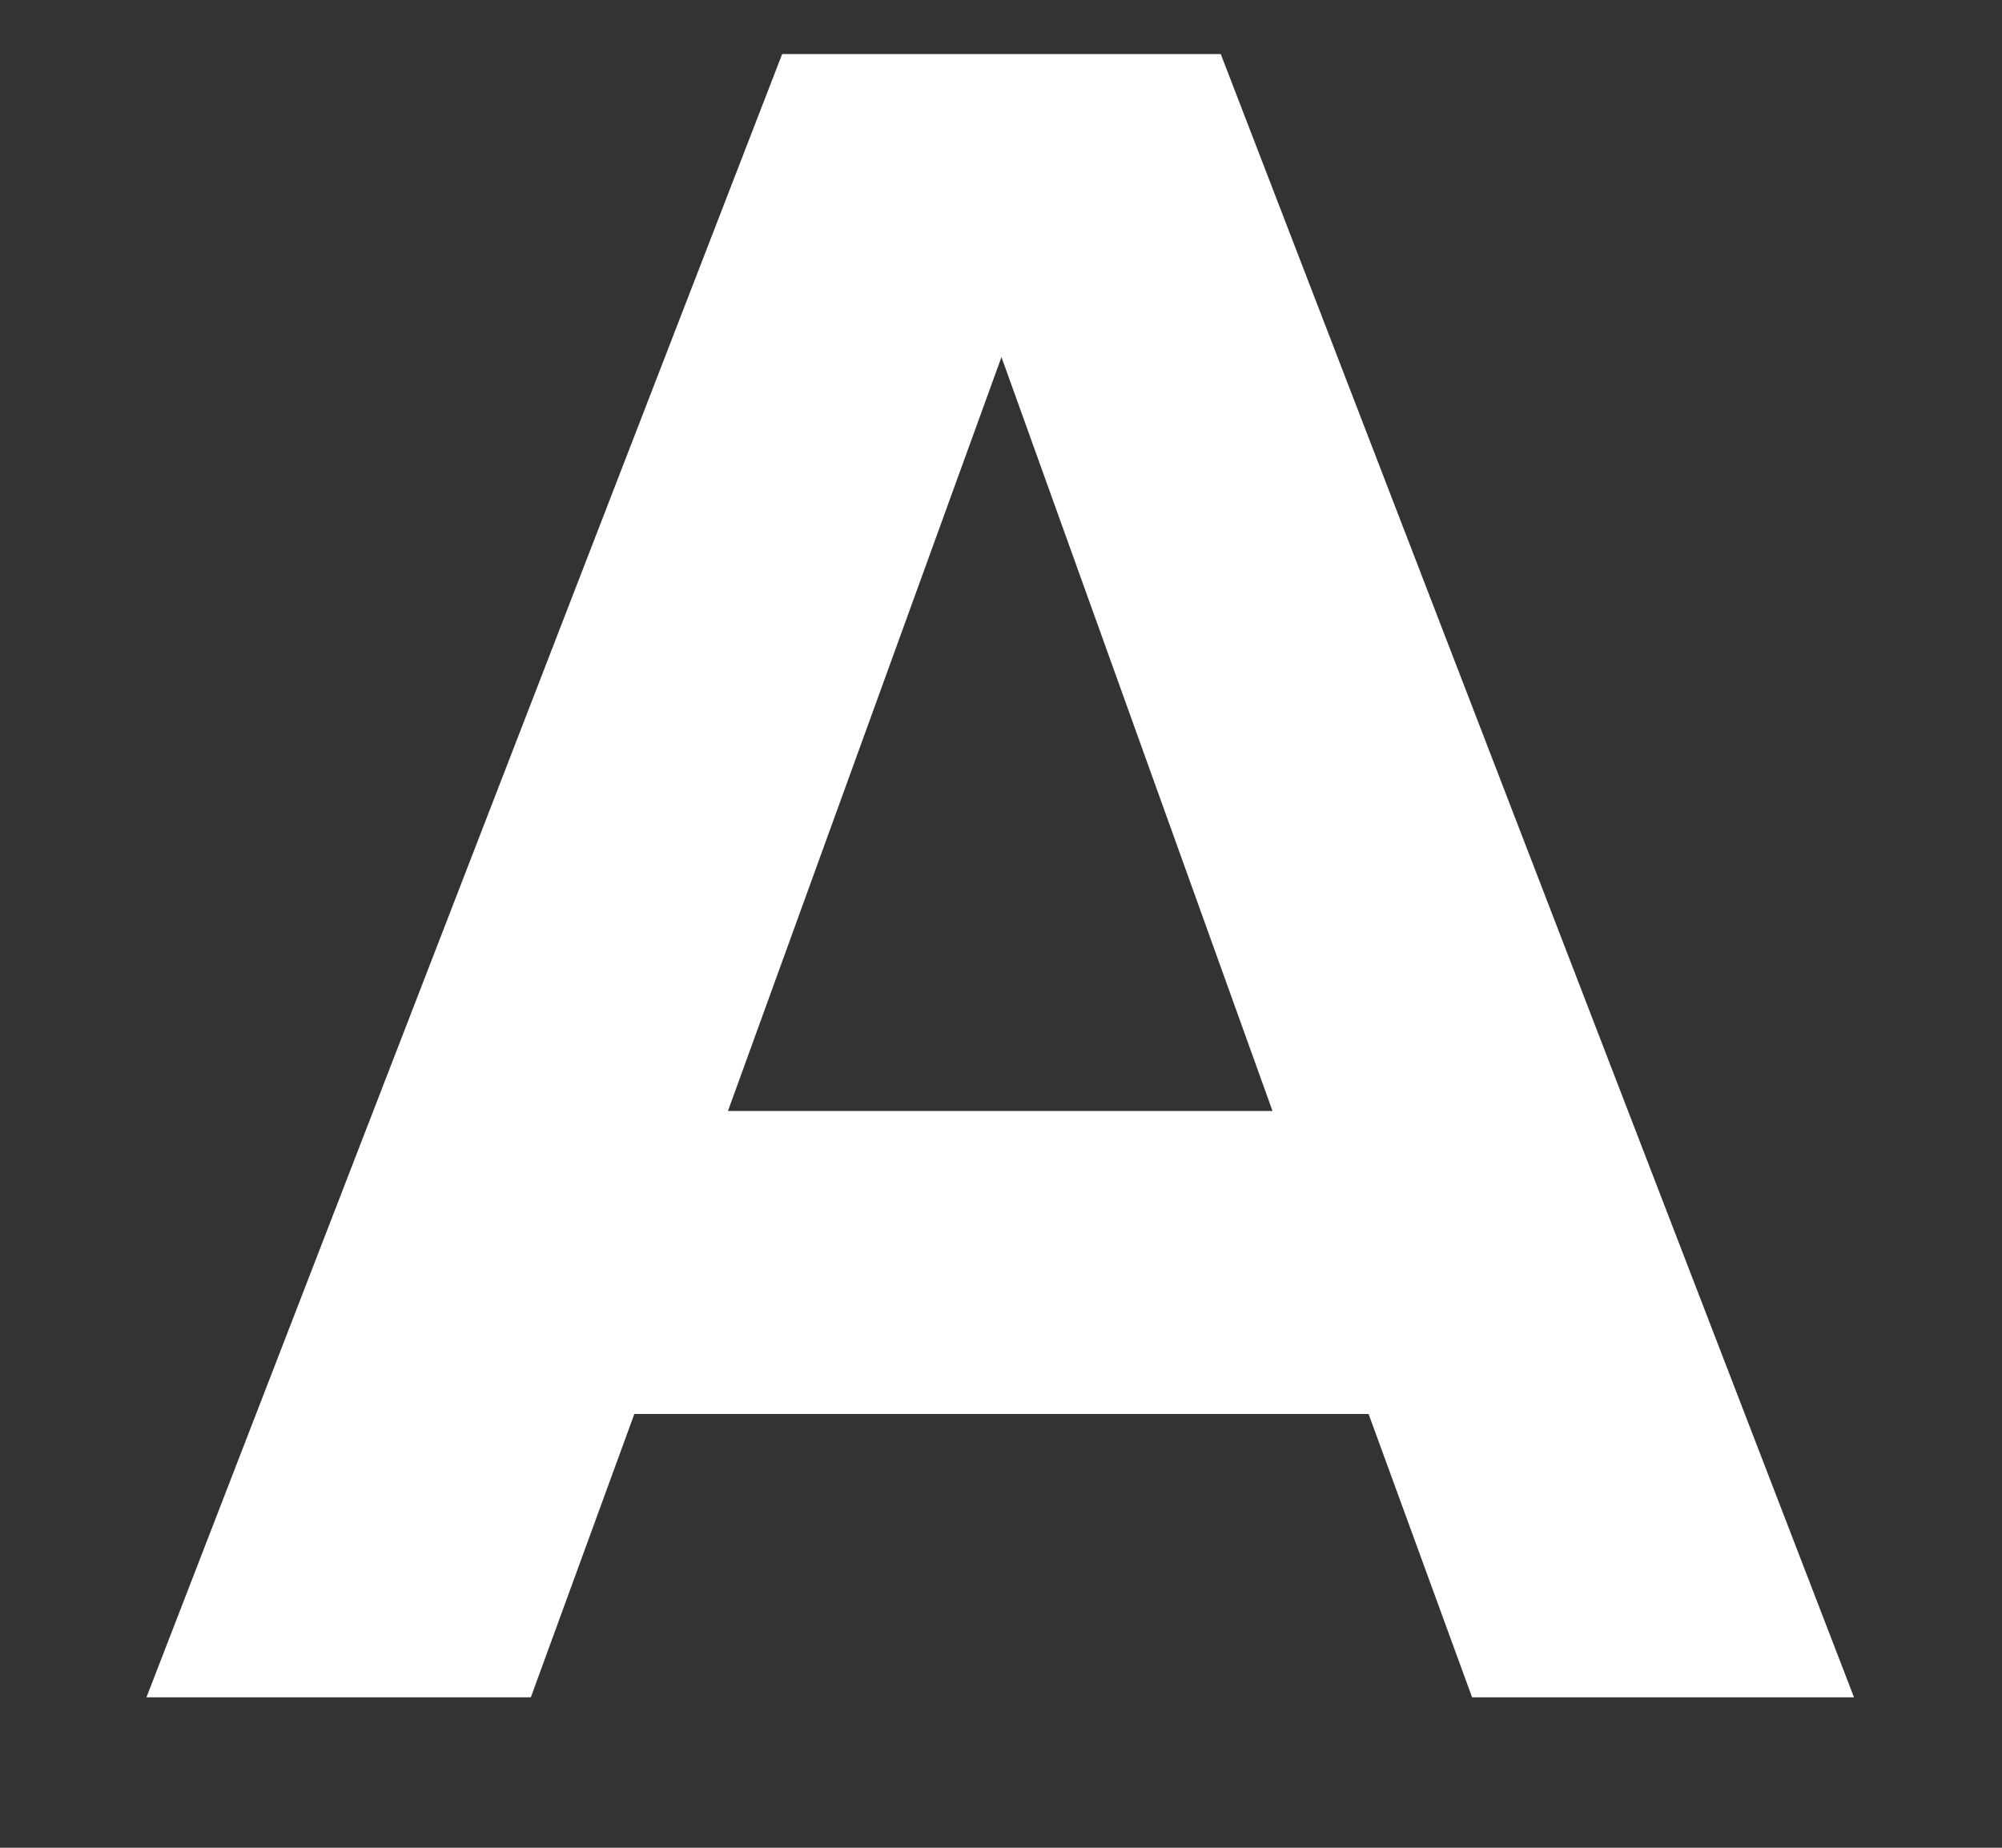           <svg width="13" height="12" viewBox="0 0 13 12" fill="none" xmlns="http://www.w3.org/2000/svg">
<rect x="0" y="0" width="13" height="12" fill="#333333" stroke="none"/>
<path d="M12.039 11.023H9.559L8.887 9.183H4.119L3.447 11.023H0.951L5.079 0.351H7.927L12.039 11.023ZM8.263 7.215L6.503 2.319L4.727 7.215H8.263Z" fill="white"/>
</svg>
